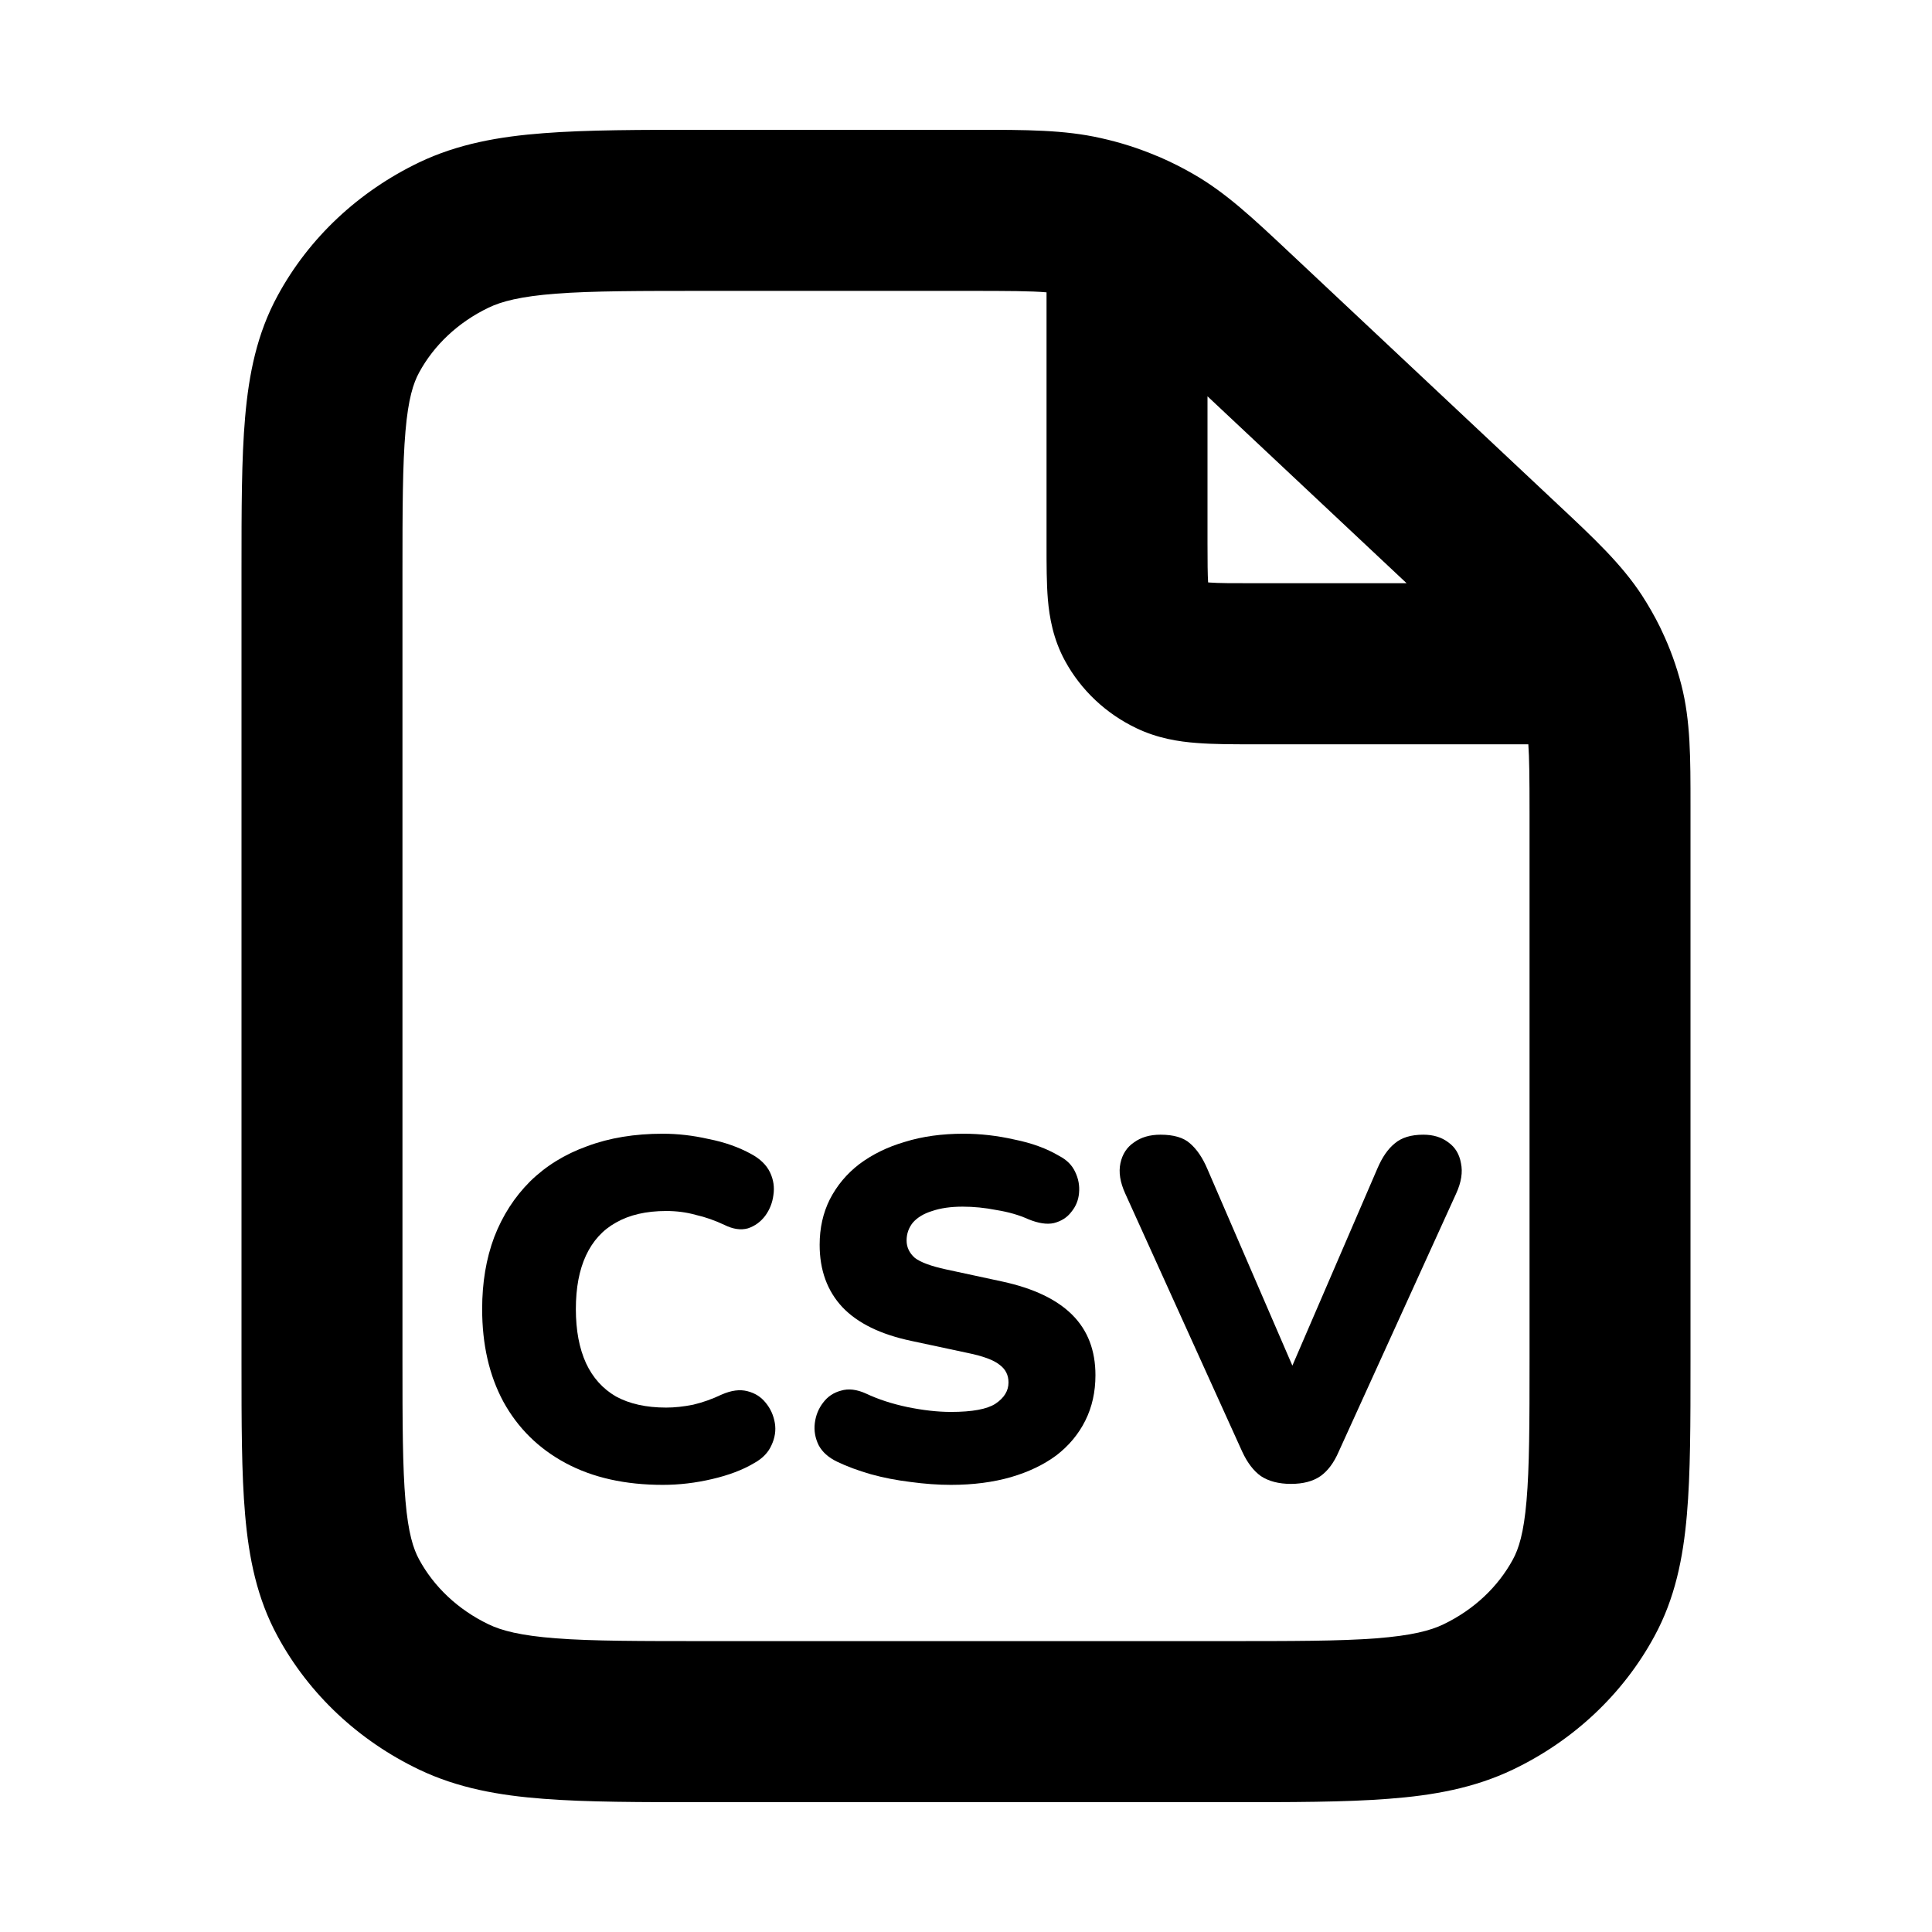 <svg xmlns="http://www.w3.org/2000/svg" viewBox="0 0 16 16">
    <path fill-rule="evenodd" clip-rule="evenodd"
        d="M8.667 2.421C8.54 2.41 8.354 2.409 8.008 2.409H5.867C5.296 2.409 4.906 2.409 4.604 2.432C4.309 2.455 4.154 2.496 4.046 2.548C3.792 2.67 3.593 2.86 3.471 3.085C3.423 3.173 3.381 3.302 3.358 3.571C3.334 3.848 3.333 4.209 3.333 4.746V11.254C3.333 11.792 3.334 12.152 3.358 12.429C3.381 12.698 3.423 12.827 3.471 12.915C3.593 13.14 3.792 13.33 4.046 13.452C4.154 13.504 4.309 13.545 4.604 13.568C4.906 13.591 5.296 13.591 5.867 13.591H10.133C10.704 13.591 11.094 13.591 11.396 13.568C11.691 13.545 11.846 13.504 11.954 13.452C12.208 13.33 12.407 13.14 12.529 12.915C12.577 12.827 12.619 12.698 12.642 12.429C12.666 12.152 12.667 11.792 12.667 11.254V6.741C12.667 6.44 12.665 6.274 12.657 6.164L10.38 6.164C10.211 6.164 10.048 6.164 9.911 6.153C9.762 6.142 9.587 6.115 9.41 6.03C9.163 5.912 8.954 5.719 8.82 5.473C8.722 5.293 8.691 5.114 8.678 4.964C8.667 4.831 8.667 4.674 8.667 4.517C8.667 4.51 8.667 4.503 8.667 4.496V2.421ZM9.579 1.291C9.43 1.228 9.276 1.179 9.118 1.144C8.814 1.075 8.499 1.075 8.074 1.075C8.052 1.075 8.03 1.075 8.008 1.075L5.841 1.075C5.303 1.075 4.861 1.075 4.502 1.103C4.131 1.131 3.791 1.192 3.471 1.345C2.973 1.584 2.56 1.967 2.299 2.449C2.128 2.763 2.061 3.097 2.03 3.455C2 3.797 2 4.216 2 4.717V11.283C2 11.784 2 12.203 2.03 12.545C2.061 12.903 2.128 13.237 2.299 13.551C2.56 14.033 2.973 14.417 3.471 14.655C3.791 14.808 4.131 14.869 4.502 14.897C4.861 14.925 5.303 14.925 5.841 14.925H10.159C10.697 14.925 11.139 14.925 11.498 14.897C11.87 14.869 12.209 14.808 12.529 14.655C13.027 14.417 13.44 14.033 13.701 13.551C13.872 13.237 13.939 12.903 13.97 12.545C14 12.203 14 11.784 14 11.283V6.741C14 6.718 14 6.695 14 6.673C14 6.28 14.001 5.97 13.924 5.671C13.884 5.516 13.83 5.366 13.761 5.222C13.757 5.212 13.752 5.202 13.747 5.192C13.702 5.101 13.652 5.014 13.597 4.929C13.428 4.671 13.2 4.457 12.902 4.178C12.886 4.163 12.869 4.147 12.852 4.131L10.727 2.136C10.711 2.121 10.695 2.106 10.679 2.091C10.38 1.81 10.153 1.596 9.882 1.441C9.794 1.39 9.704 1.345 9.611 1.304C9.6 1.3 9.59 1.295 9.579 1.291ZM10 3.282V4.496C10 4.66 10.001 4.756 10.005 4.823C10.007 4.823 10.01 4.823 10.013 4.824C10.093 4.83 10.203 4.83 10.4 4.83H11.649L10 3.282Z" />
    <path
        d="M5.489 12.297C5.177 12.297 4.909 12.237 4.685 12.117C4.461 11.997 4.289 11.827 4.169 11.609C4.051 11.39 3.993 11.134 3.993 10.841C3.993 10.622 4.026 10.423 4.093 10.245C4.162 10.066 4.261 9.913 4.389 9.785C4.519 9.657 4.677 9.559 4.861 9.493C5.047 9.423 5.257 9.389 5.489 9.389C5.611 9.389 5.738 9.403 5.869 9.433C6.002 9.459 6.119 9.501 6.221 9.557C6.295 9.597 6.347 9.647 6.377 9.709C6.406 9.77 6.415 9.833 6.405 9.897C6.397 9.961 6.374 10.018 6.337 10.069C6.299 10.119 6.251 10.154 6.193 10.173C6.134 10.189 6.07 10.179 6.001 10.145C5.921 10.107 5.841 10.079 5.761 10.061C5.683 10.039 5.602 10.029 5.517 10.029C5.351 10.029 5.213 10.061 5.101 10.125C4.991 10.186 4.909 10.277 4.853 10.397C4.797 10.517 4.769 10.665 4.769 10.841C4.769 11.017 4.797 11.166 4.853 11.289C4.909 11.409 4.991 11.501 5.101 11.565C5.213 11.626 5.351 11.657 5.517 11.657C5.586 11.657 5.661 11.649 5.741 11.633C5.821 11.614 5.899 11.586 5.977 11.549C6.057 11.514 6.127 11.505 6.189 11.521C6.253 11.537 6.303 11.569 6.341 11.617C6.381 11.665 6.406 11.721 6.417 11.785C6.427 11.846 6.418 11.907 6.389 11.969C6.362 12.03 6.314 12.079 6.245 12.117C6.151 12.173 6.035 12.217 5.897 12.249C5.761 12.281 5.625 12.297 5.489 12.297Z" />
    <path
        d="M7.876 12.297C7.77 12.297 7.658 12.289 7.54 12.273C7.426 12.259 7.316 12.238 7.212 12.209C7.108 12.179 7.015 12.145 6.932 12.105C6.86 12.07 6.81 12.025 6.78 11.969C6.751 11.91 6.74 11.849 6.748 11.785C6.756 11.721 6.779 11.665 6.816 11.617C6.854 11.566 6.903 11.533 6.964 11.517C7.026 11.498 7.095 11.506 7.172 11.541C7.274 11.589 7.388 11.626 7.516 11.653C7.644 11.679 7.764 11.693 7.876 11.693C8.052 11.693 8.175 11.67 8.244 11.625C8.316 11.577 8.352 11.518 8.352 11.449C8.352 11.387 8.327 11.338 8.276 11.301C8.228 11.263 8.142 11.231 8.016 11.205L7.548 11.105C7.292 11.051 7.102 10.958 6.976 10.825C6.851 10.691 6.788 10.519 6.788 10.309C6.788 10.17 6.816 10.045 6.872 9.933C6.931 9.818 7.012 9.721 7.116 9.641C7.223 9.561 7.348 9.499 7.492 9.457C7.639 9.411 7.802 9.389 7.98 9.389C8.119 9.389 8.259 9.405 8.4 9.437C8.544 9.466 8.668 9.511 8.772 9.573C8.834 9.605 8.878 9.649 8.904 9.705C8.931 9.761 8.942 9.819 8.936 9.881C8.931 9.939 8.91 9.991 8.872 10.037C8.838 10.082 8.79 10.113 8.728 10.129C8.67 10.142 8.599 10.131 8.516 10.097C8.439 10.062 8.351 10.037 8.252 10.021C8.156 10.002 8.063 9.993 7.972 9.993C7.874 9.993 7.79 10.005 7.72 10.029C7.651 10.05 7.598 10.082 7.56 10.125C7.526 10.167 7.508 10.217 7.508 10.273C7.508 10.329 7.531 10.377 7.576 10.417C7.624 10.454 7.711 10.486 7.836 10.513L8.3 10.613C8.559 10.669 8.752 10.761 8.88 10.889C9.008 11.017 9.072 11.183 9.072 11.389C9.072 11.527 9.044 11.653 8.988 11.765C8.932 11.877 8.852 11.973 8.748 12.053C8.644 12.13 8.519 12.19 8.372 12.233C8.226 12.275 8.06 12.297 7.876 12.297Z" />
    <path
        d="M10.691 12.289C10.59 12.289 10.507 12.267 10.443 12.225C10.382 12.182 10.33 12.114 10.287 12.021L9.319 9.885C9.276 9.791 9.263 9.707 9.279 9.633C9.295 9.558 9.332 9.501 9.391 9.461C9.45 9.418 9.523 9.397 9.611 9.397C9.72 9.397 9.802 9.421 9.855 9.469C9.911 9.517 9.959 9.587 9.999 9.681L10.815 11.569H10.591L11.407 9.677C11.447 9.583 11.495 9.514 11.551 9.469C11.607 9.421 11.686 9.397 11.787 9.397C11.87 9.397 11.939 9.418 11.995 9.461C12.051 9.501 12.086 9.558 12.099 9.633C12.115 9.707 12.102 9.791 12.059 9.885L11.087 12.021C11.047 12.114 10.996 12.182 10.935 12.225C10.874 12.267 10.793 12.289 10.691 12.289Z" />
    <path d="M10.525 11.324H10.87V11.569H10.525V11.324Z" />
</svg>